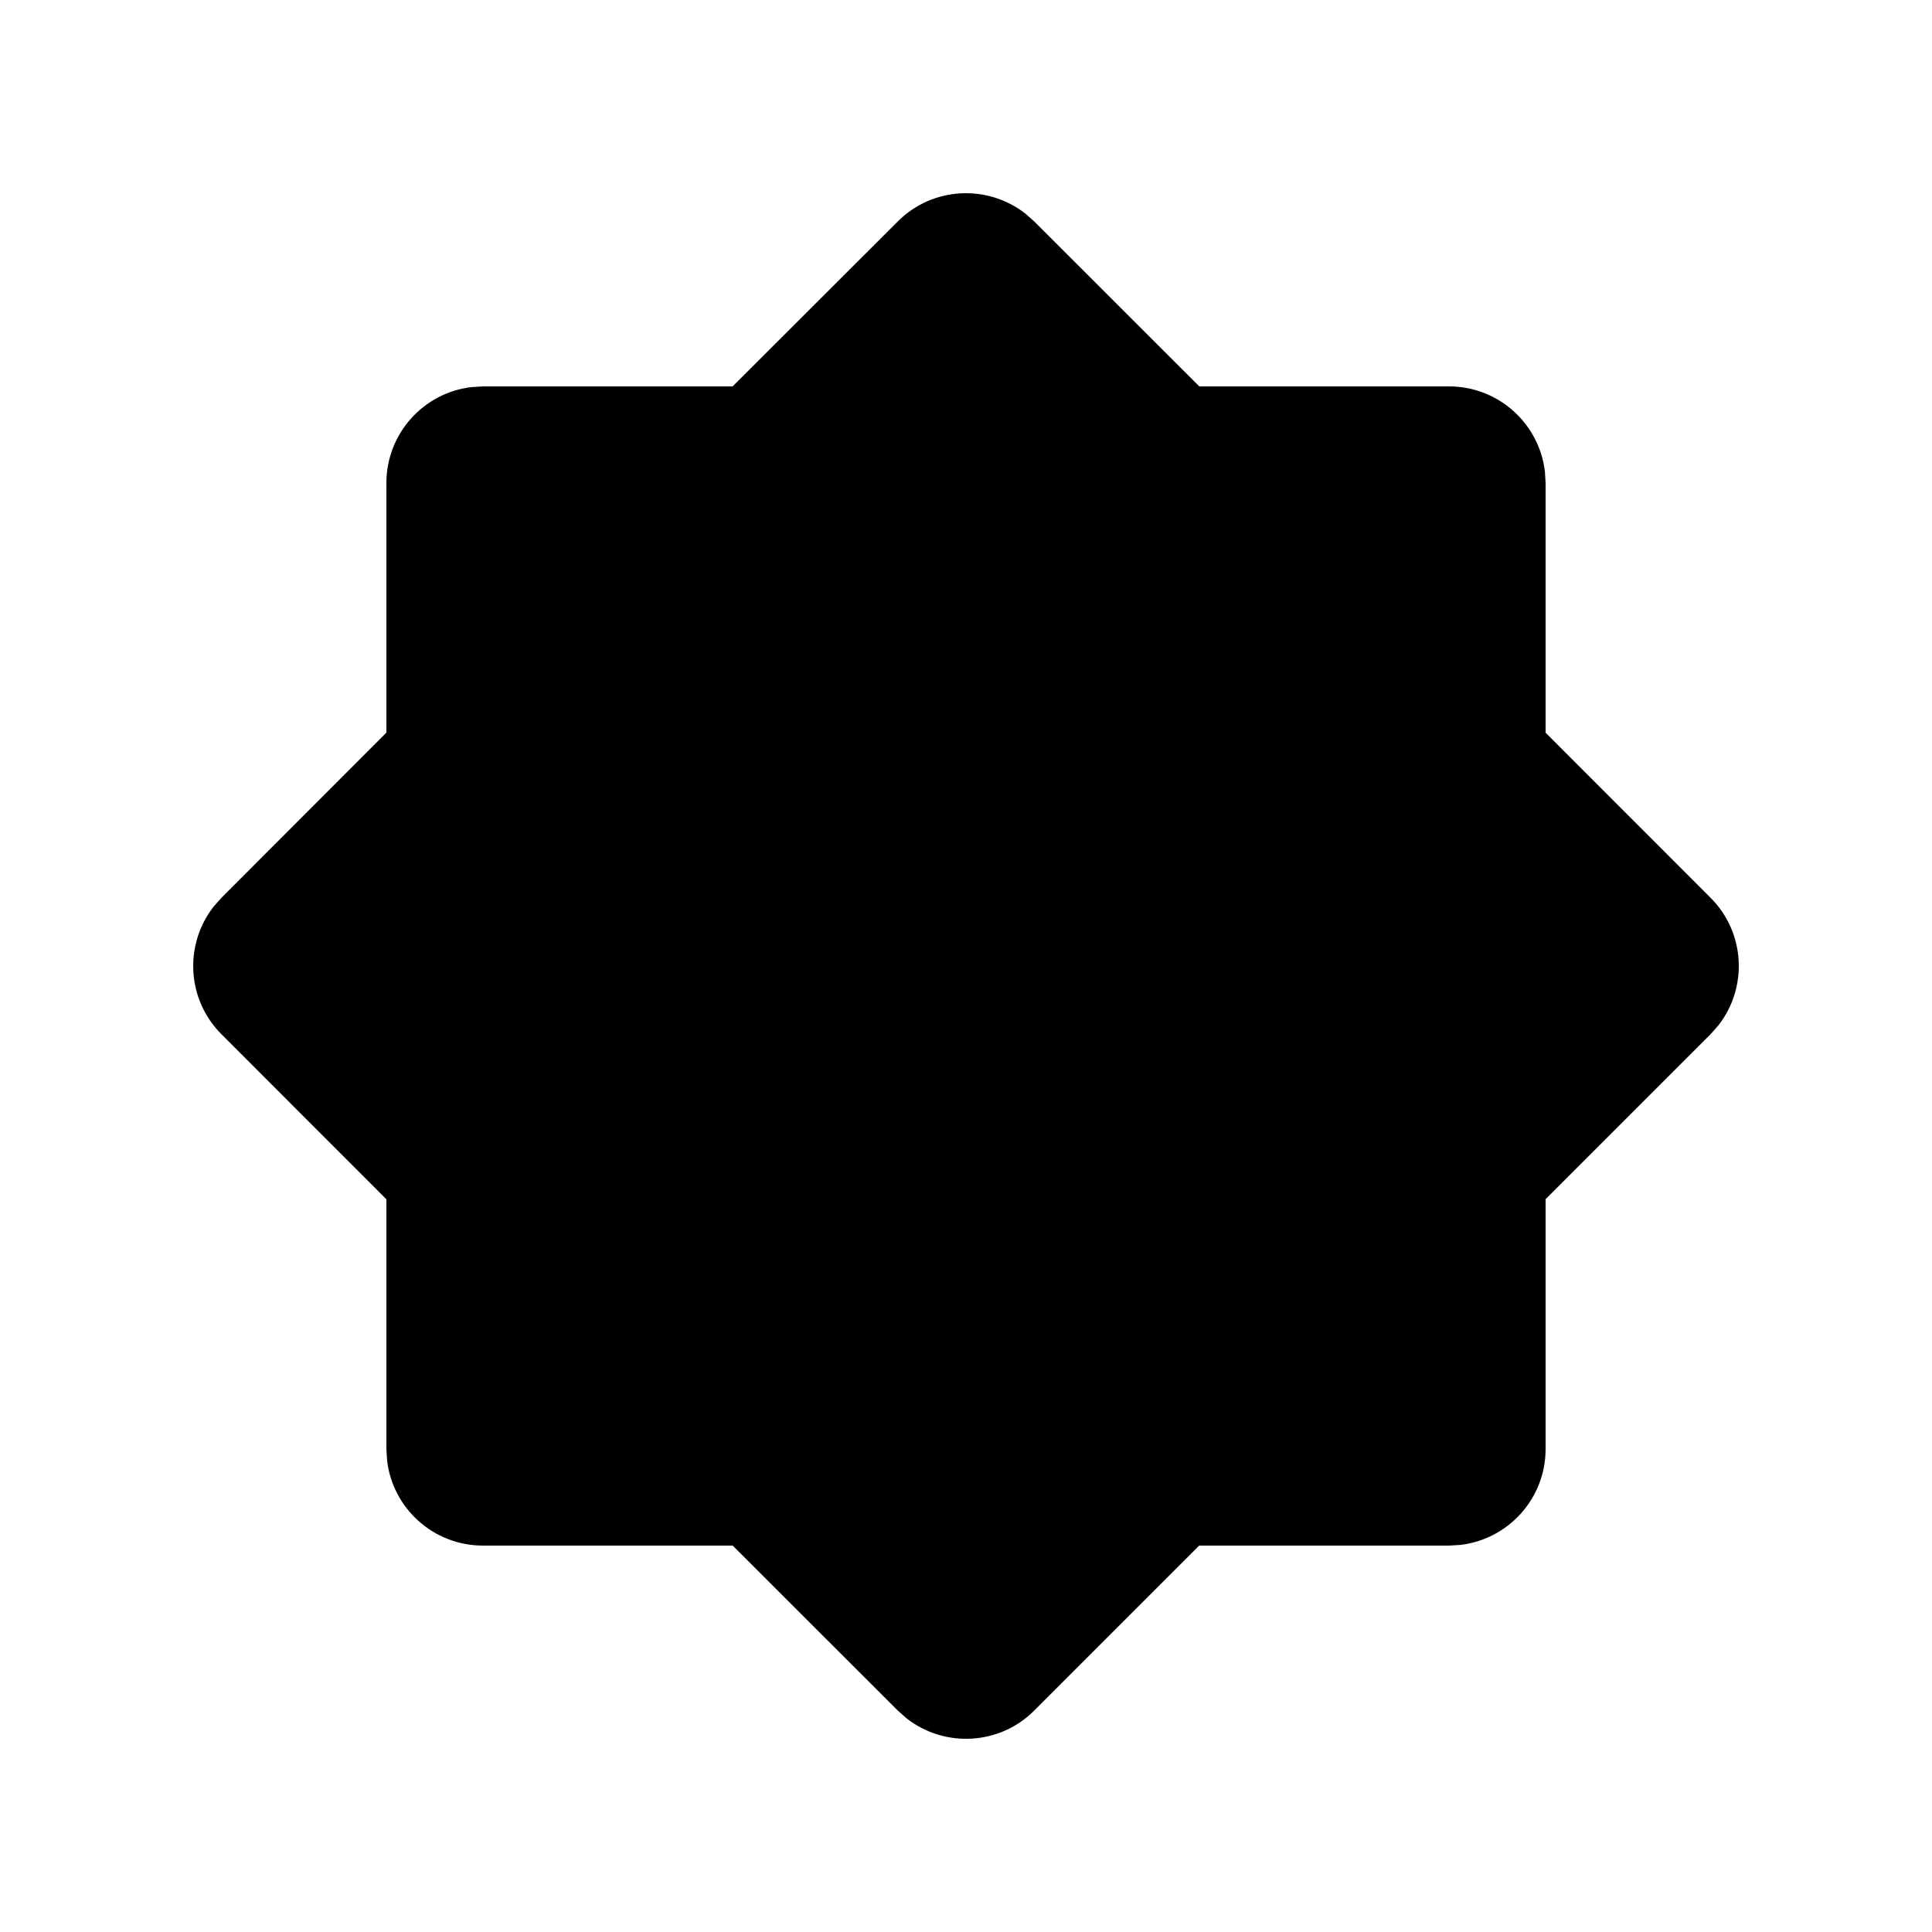 <svg width="20" height="20" viewBox="0 0 20 20" fill="none" xmlns="http://www.w3.org/2000/svg">
<path d="M10.613 2.21L10.707 2.293L12.415 4H15C15.513 4 15.935 4.386 15.993 4.883L16 5V7.585L17.707 9.293C18.068 9.653 18.095 10.221 17.79 10.613L17.707 10.707L16 12.414V15C16 15.513 15.614 15.935 15.117 15.993L15 16H12.414L10.707 17.707C10.347 18.068 9.779 18.095 9.387 17.79L9.293 17.707L7.585 16H5C4.487 16 4.064 15.614 4.007 15.117L4 15V12.415L2.293 10.707C1.932 10.347 1.905 9.779 2.21 9.387L2.293 9.293L4 7.584V5C4 4.487 4.386 4.064 4.883 4.007L5 4H7.584L9.293 2.293C9.653 1.932 10.221 1.905 10.613 2.21Z" fill="black"/>
</svg>

